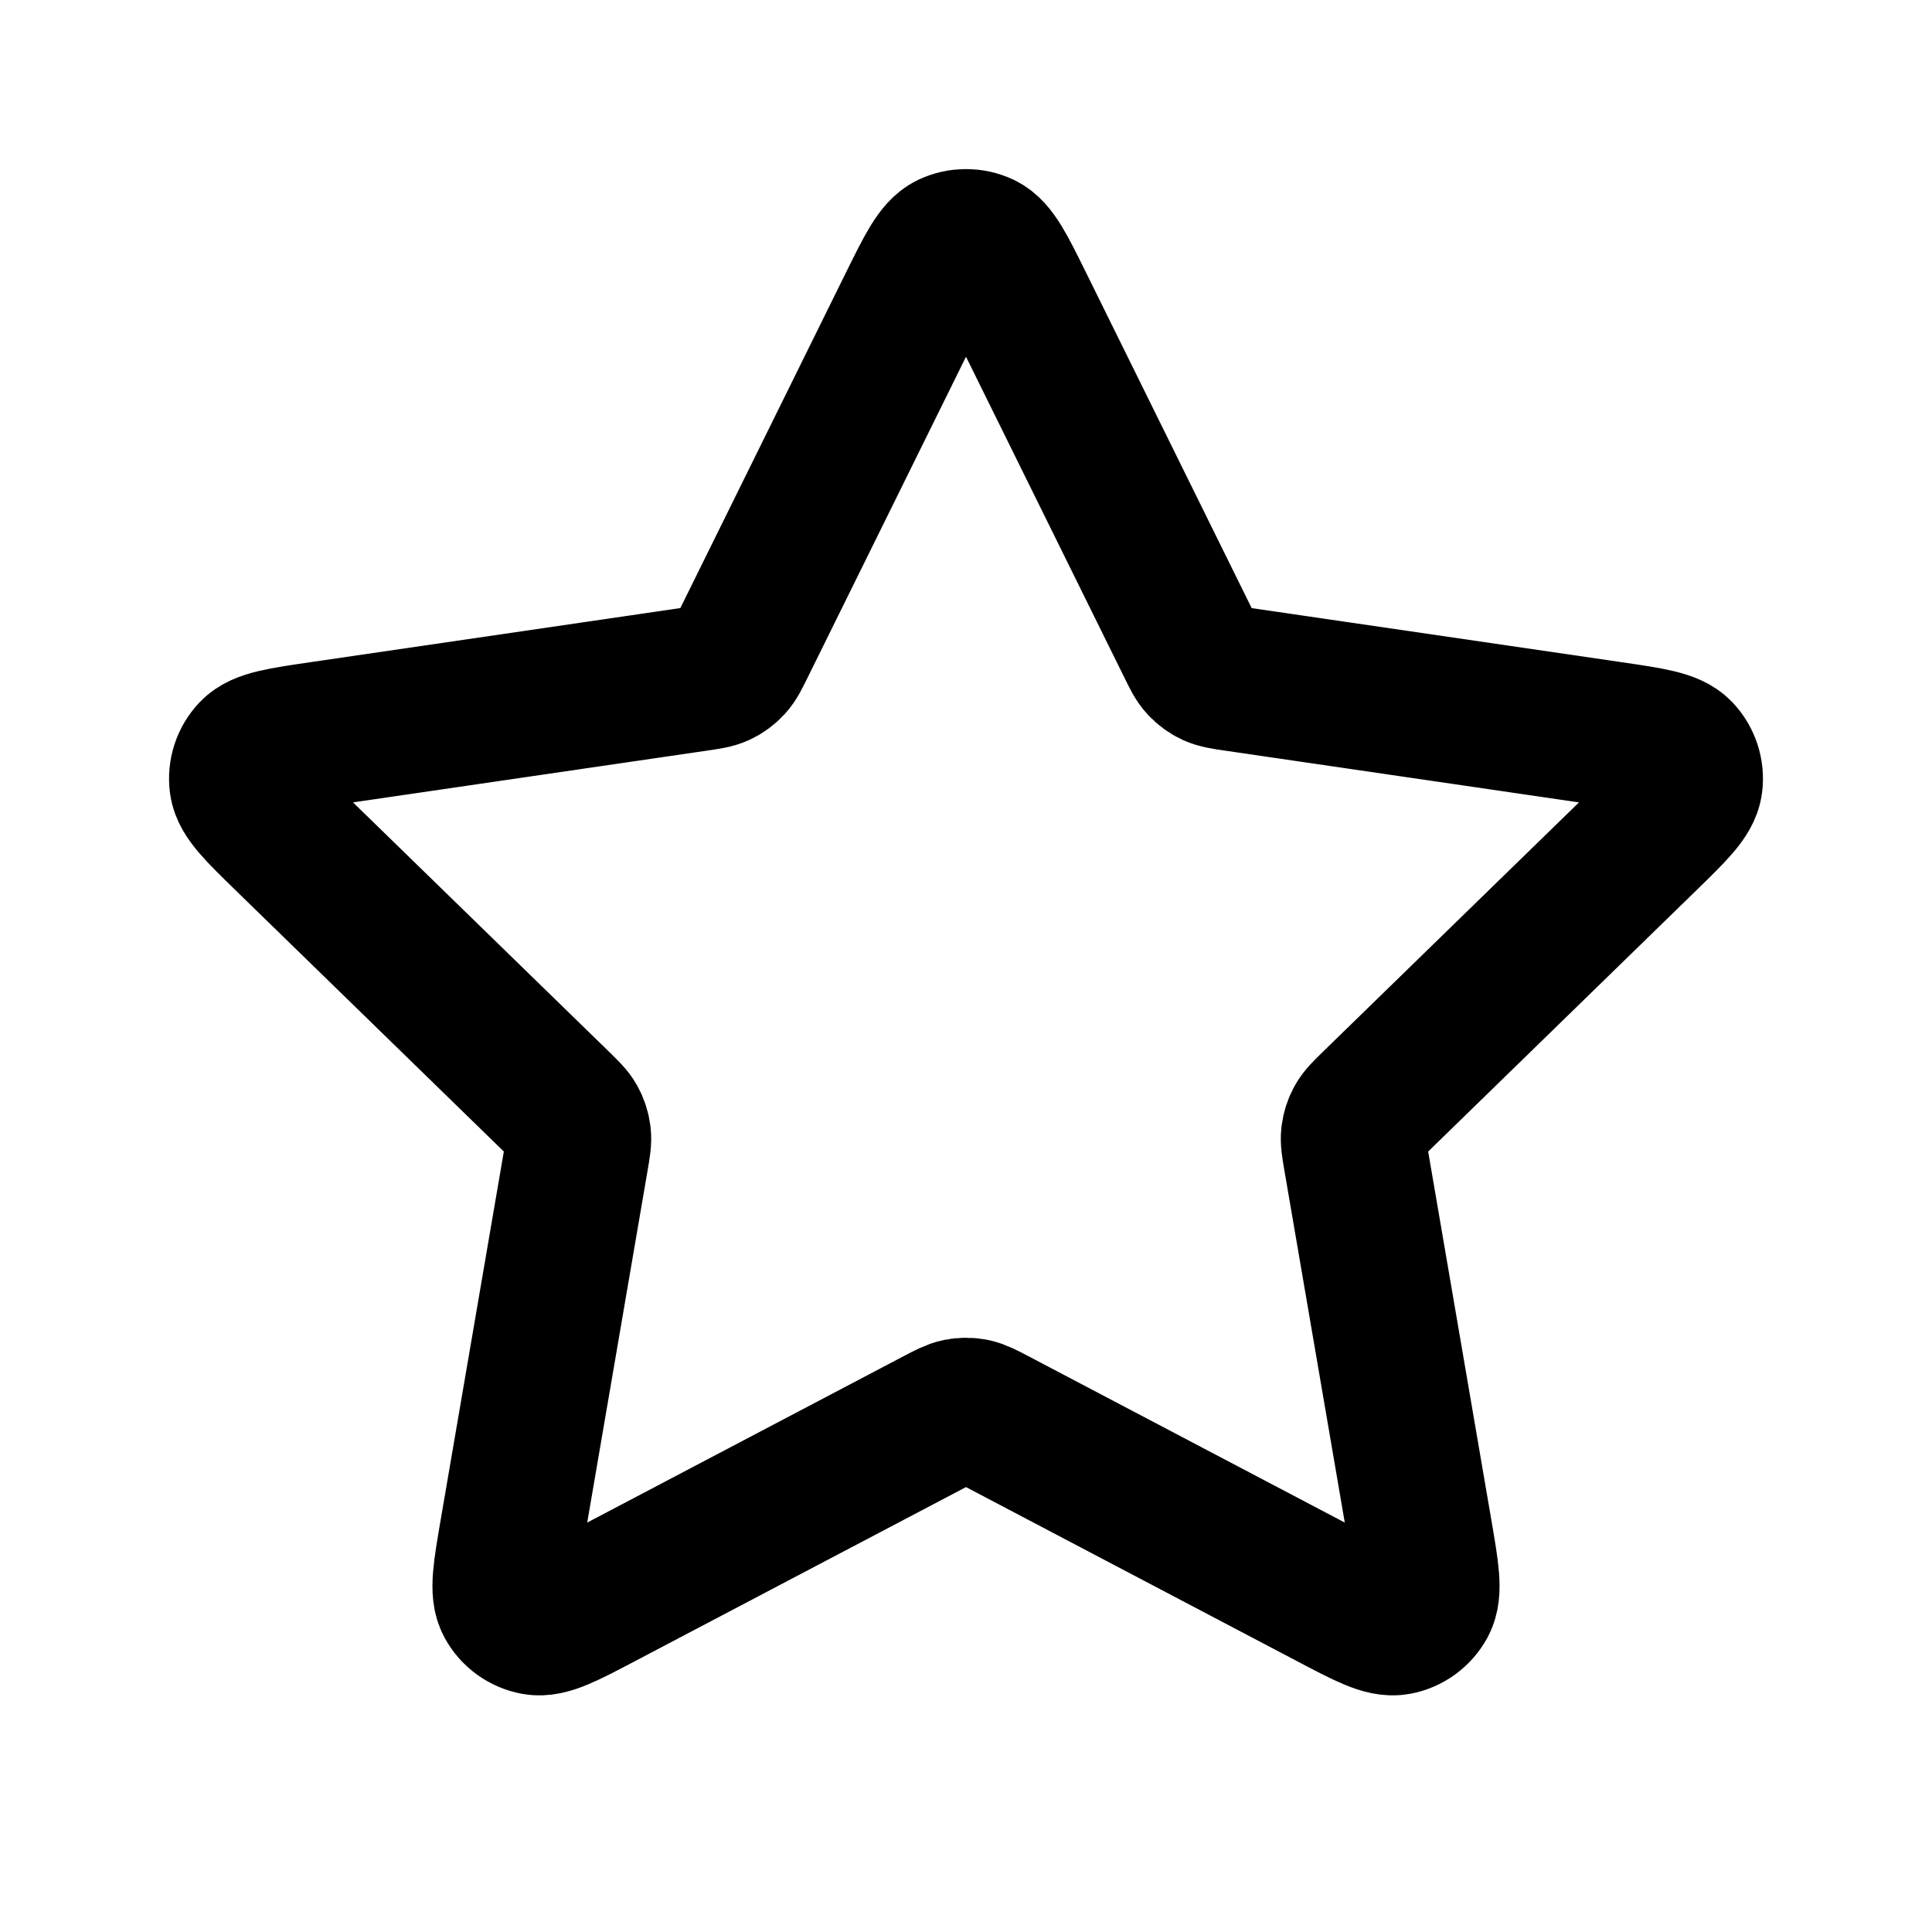 <svg width="24" height="24" viewBox="0 0 24 24" fill="none" xmlns="http://www.w3.org/2000/svg">
<path d="M11.315 3.786C11.535 3.341 11.645 3.118 11.794 3.046C11.925 2.985 12.075 2.985 12.206 3.046C12.355 3.118 12.465 3.341 12.685 3.786L14.773 8.016C14.838 8.148 14.87 8.214 14.918 8.265C14.96 8.31 15.01 8.347 15.066 8.373C15.13 8.402 15.202 8.413 15.347 8.434L20.018 9.117C20.509 9.189 20.755 9.225 20.869 9.345C20.968 9.449 21.015 9.593 20.996 9.735C20.974 9.9 20.796 10.073 20.44 10.42L17.062 13.71C16.957 13.813 16.904 13.864 16.87 13.925C16.84 13.979 16.821 14.038 16.813 14.1C16.805 14.169 16.817 14.242 16.842 14.386L17.639 19.034C17.723 19.524 17.765 19.769 17.686 19.915C17.617 20.041 17.495 20.13 17.354 20.156C17.191 20.186 16.971 20.071 16.531 19.839L12.355 17.643C12.225 17.575 12.16 17.541 12.092 17.527C12.031 17.515 11.969 17.515 11.908 17.527C11.84 17.541 11.774 17.575 11.645 17.643L7.469 19.839C7.029 20.071 6.809 20.186 6.646 20.156C6.505 20.13 6.382 20.041 6.314 19.915C6.235 19.769 6.277 19.524 6.361 19.034L7.158 14.386C7.183 14.242 7.195 14.169 7.187 14.1C7.179 14.038 7.16 13.979 7.13 13.925C7.096 13.864 7.043 13.813 6.938 13.71L3.56 10.42C3.204 10.073 3.026 9.9 3.004 9.735C2.985 9.593 3.032 9.449 3.131 9.345C3.245 9.225 3.491 9.189 3.982 9.117L8.653 8.434C8.798 8.413 8.871 8.402 8.934 8.373C8.99 8.347 9.04 8.31 9.082 8.265C9.13 8.214 9.162 8.148 9.227 8.016L11.315 3.786Z" stroke="currentColor" stroke-width="1.8" stroke-linecap="round" stroke-linejoin="round"/>
</svg>

